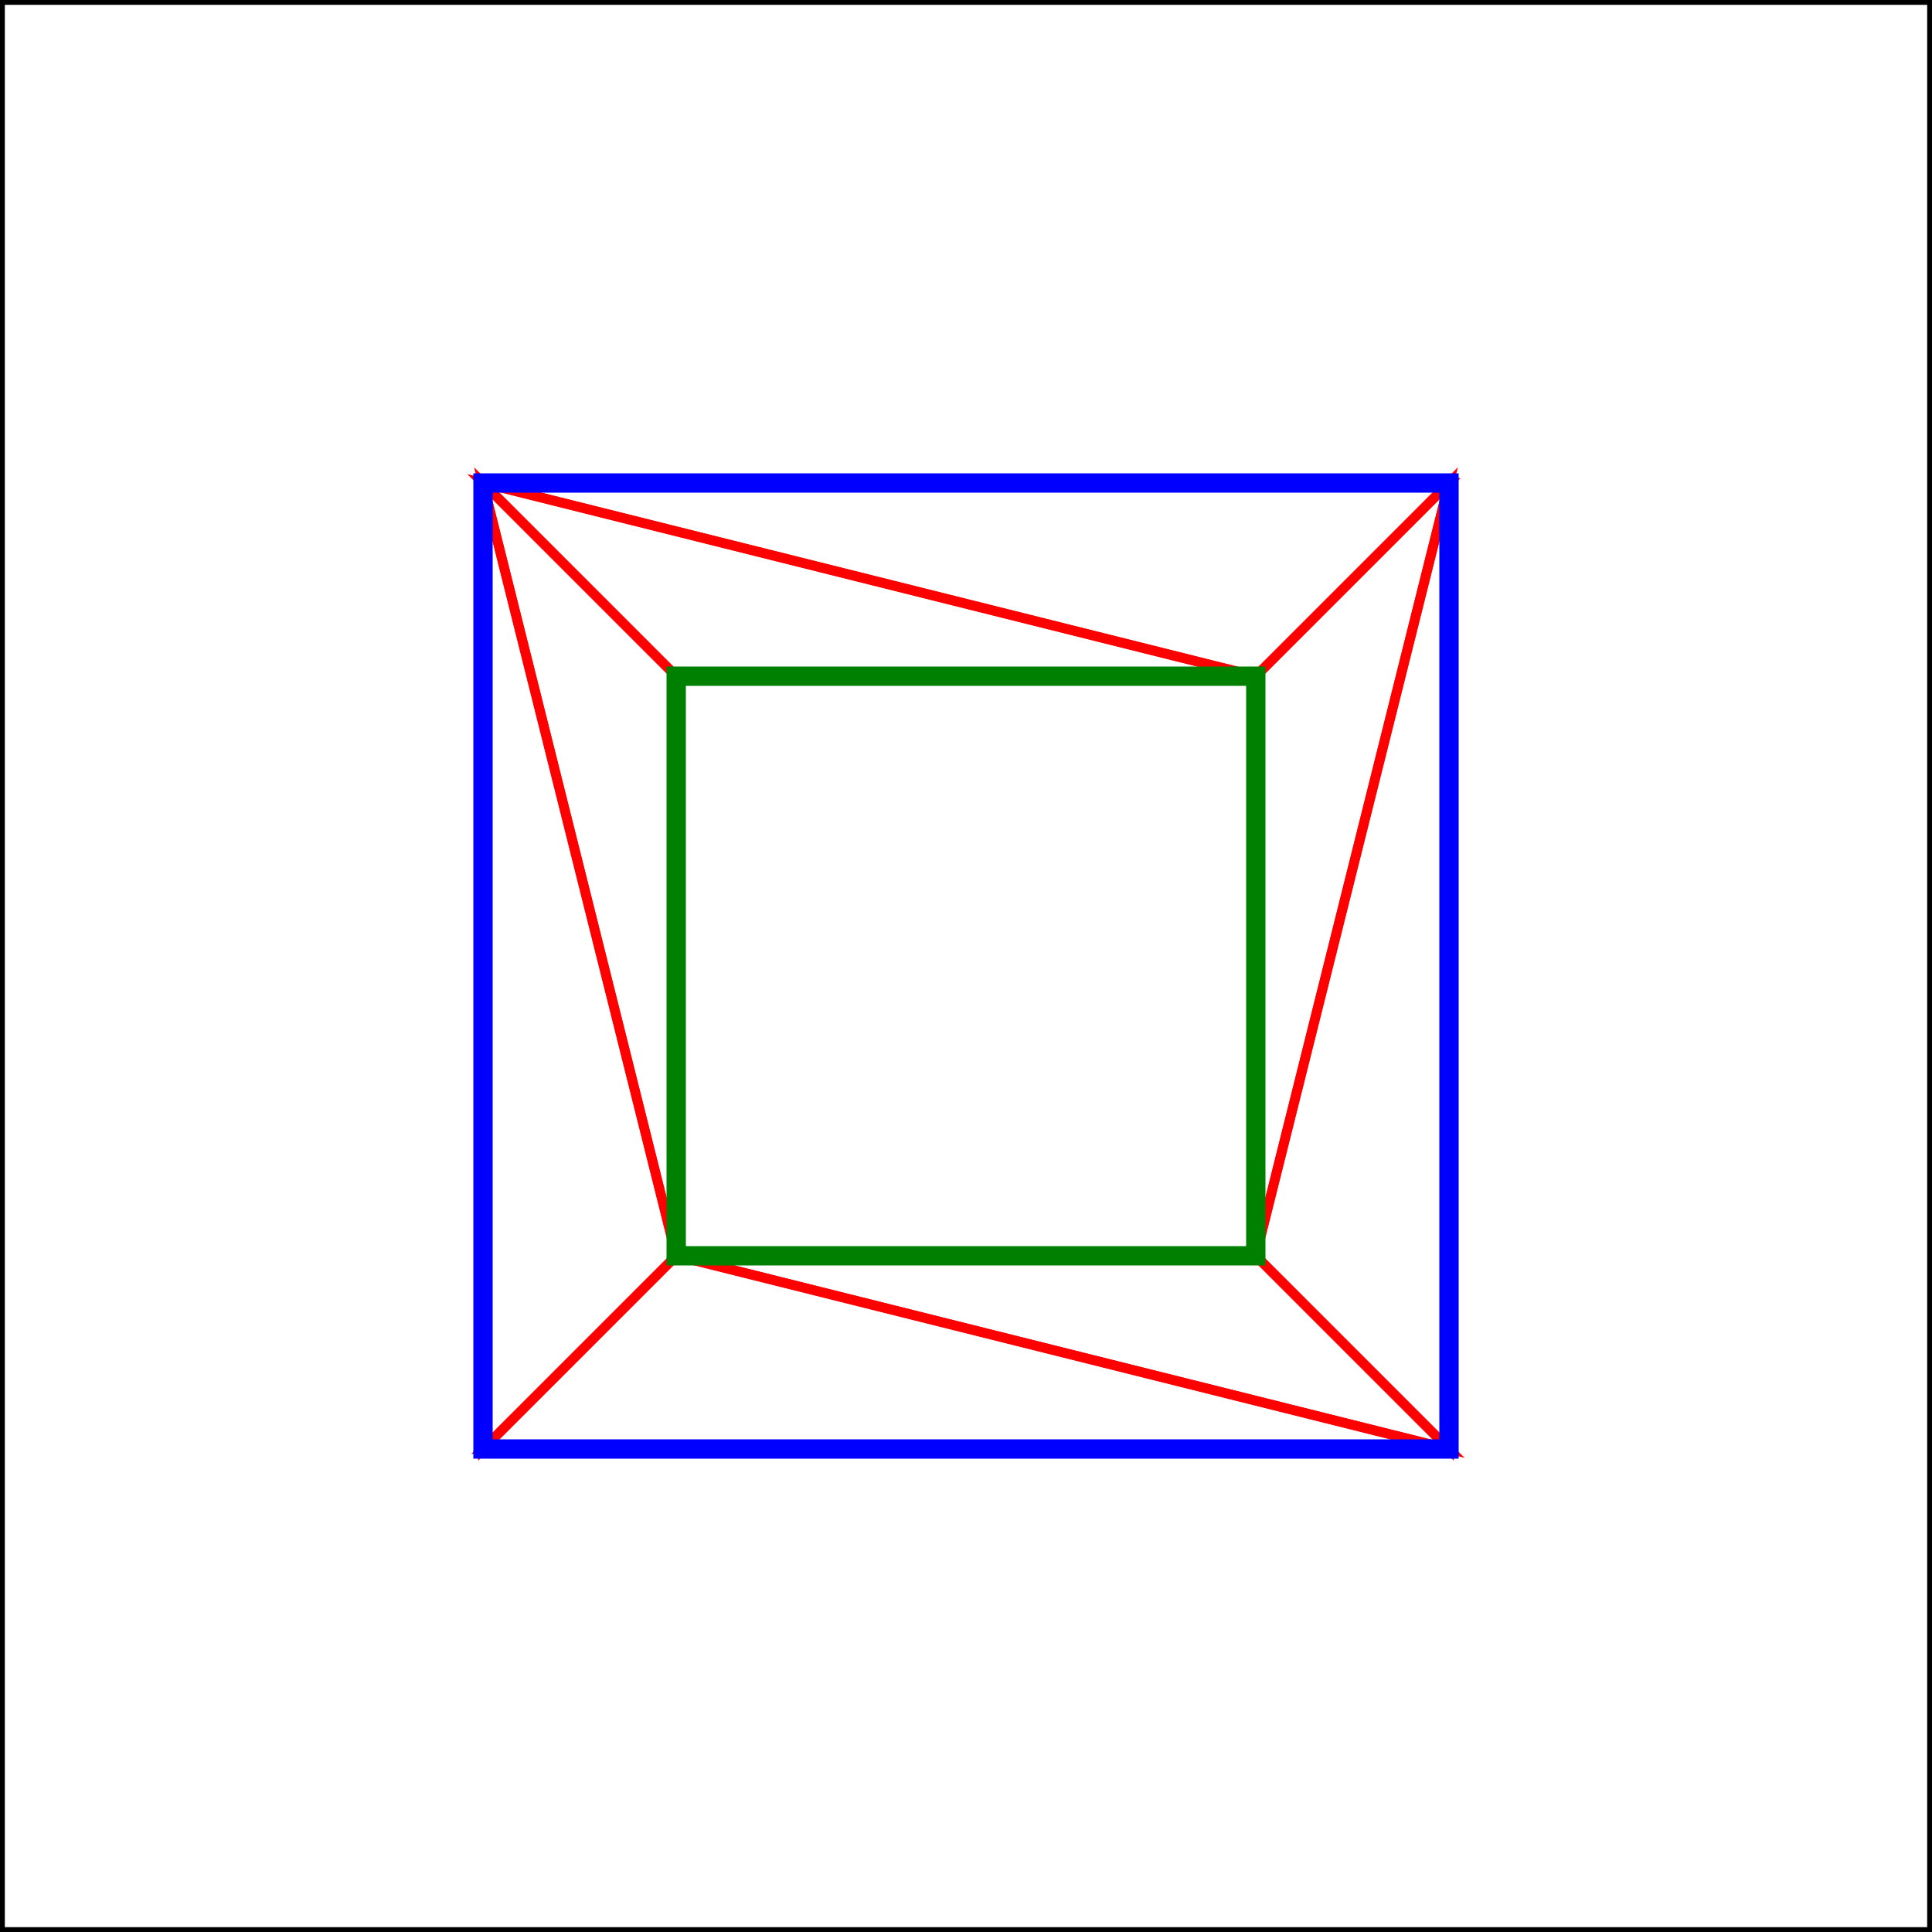 <?xml version="1.0" encoding="UTF-8"?>
<svg width="200" height="200" xmlns="http://www.w3.org/2000/svg">
  <rect width="100%" height="100%" fill="#333333" stroke="none"/>
  <rect width="200" height="200" fill="white" stroke="black"/>
  <g fill="none" stroke="red" stroke-width="1">
    <polygon points="50,50 70,70 70,130"/>
    <polygon points="130,70 70,70 50,50"/>
    <polygon points="50,150 50,50 70,130"/>
    <polygon points="130,70 50,50 150,50"/>
    <polygon points="150,150 50,150 70,130"/>
    <polygon points="130,130 130,70 150,50"/>
    <polygon points="150,150 70,130 130,130"/>
    <polygon points="130,130 150,50 150,150"/>
  </g>
  <polygon points="50,50 150,50 150,150 50,150" fill="none" stroke="blue" stroke-width="2"/>
  <polygon points="70,70 70,130 130,130 130,70" fill="none" stroke="green" stroke-width="2"/>
</svg>
